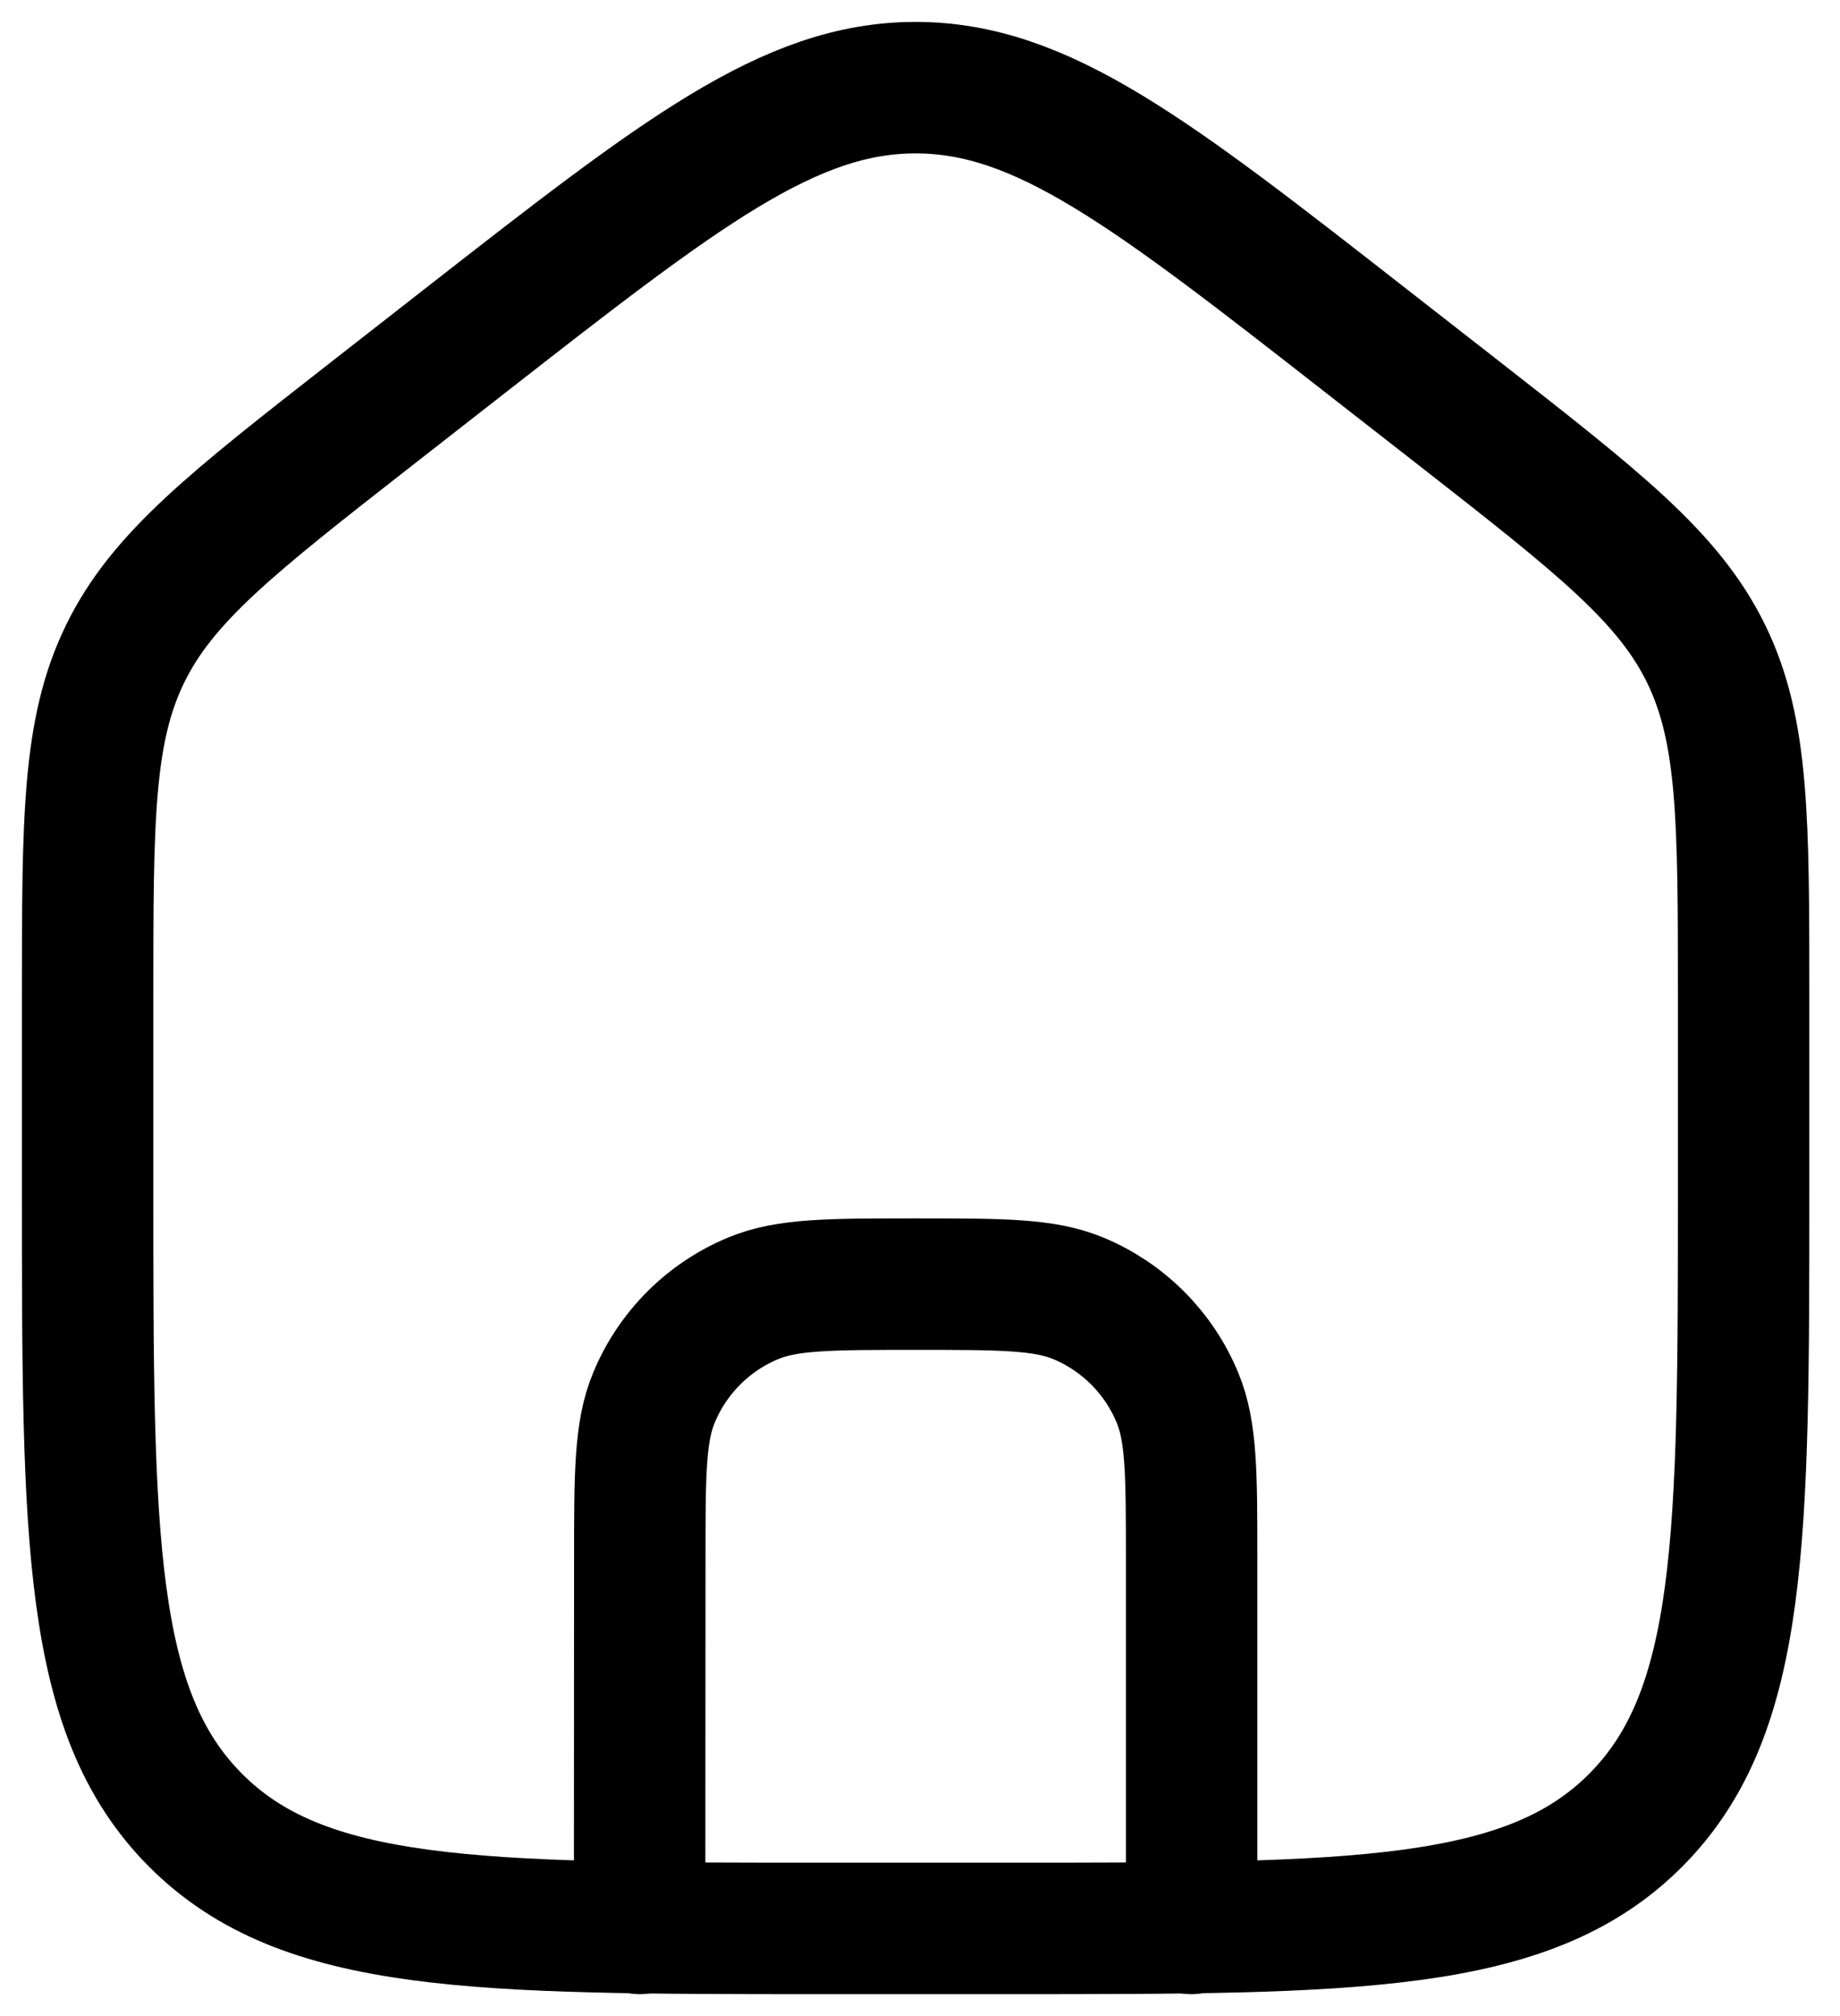 <svg width="21" height="23" viewBox="0 0 21 23" fill="none" xmlns="http://www.w3.org/2000/svg">
<path d="M7.3 22L7.302 17.798C7.302 16.82 7.302 16.332 7.463 15.947C7.568 15.692 7.723 15.46 7.918 15.265C8.113 15.07 8.345 14.915 8.6 14.81C8.985 14.65 9.474 14.65 10.45 14.65C11.427 14.65 11.916 14.65 12.302 14.81C12.557 14.915 12.789 15.07 12.984 15.265C13.179 15.46 13.334 15.692 13.439 15.947C13.6 16.333 13.6 16.821 13.6 17.8V22" stroke="black" stroke-width="1.5" stroke-linecap="round" stroke-linejoin="round"/>
<path d="M5.292 3.9L4.242 4.72C2.651 5.963 1.854 6.585 1.427 7.461C1 8.337 1 9.35 1 11.374V13.571C1 17.544 1 19.53 2.231 20.765C3.461 22 5.44 22 9.4 22H11.5C15.46 22 17.44 22 18.669 20.765C19.899 19.53 19.9 17.544 19.9 13.57V11.375C19.9 9.35 19.9 8.337 19.473 7.461C19.045 6.585 18.249 5.963 16.658 4.72L15.608 3.901C13.13 1.966 11.891 1 10.45 1C9.009 1 7.77 1.966 5.292 3.9Z" stroke="black" stroke-width="1.5" stroke-linecap="round" stroke-linejoin="round"/>
</svg>
